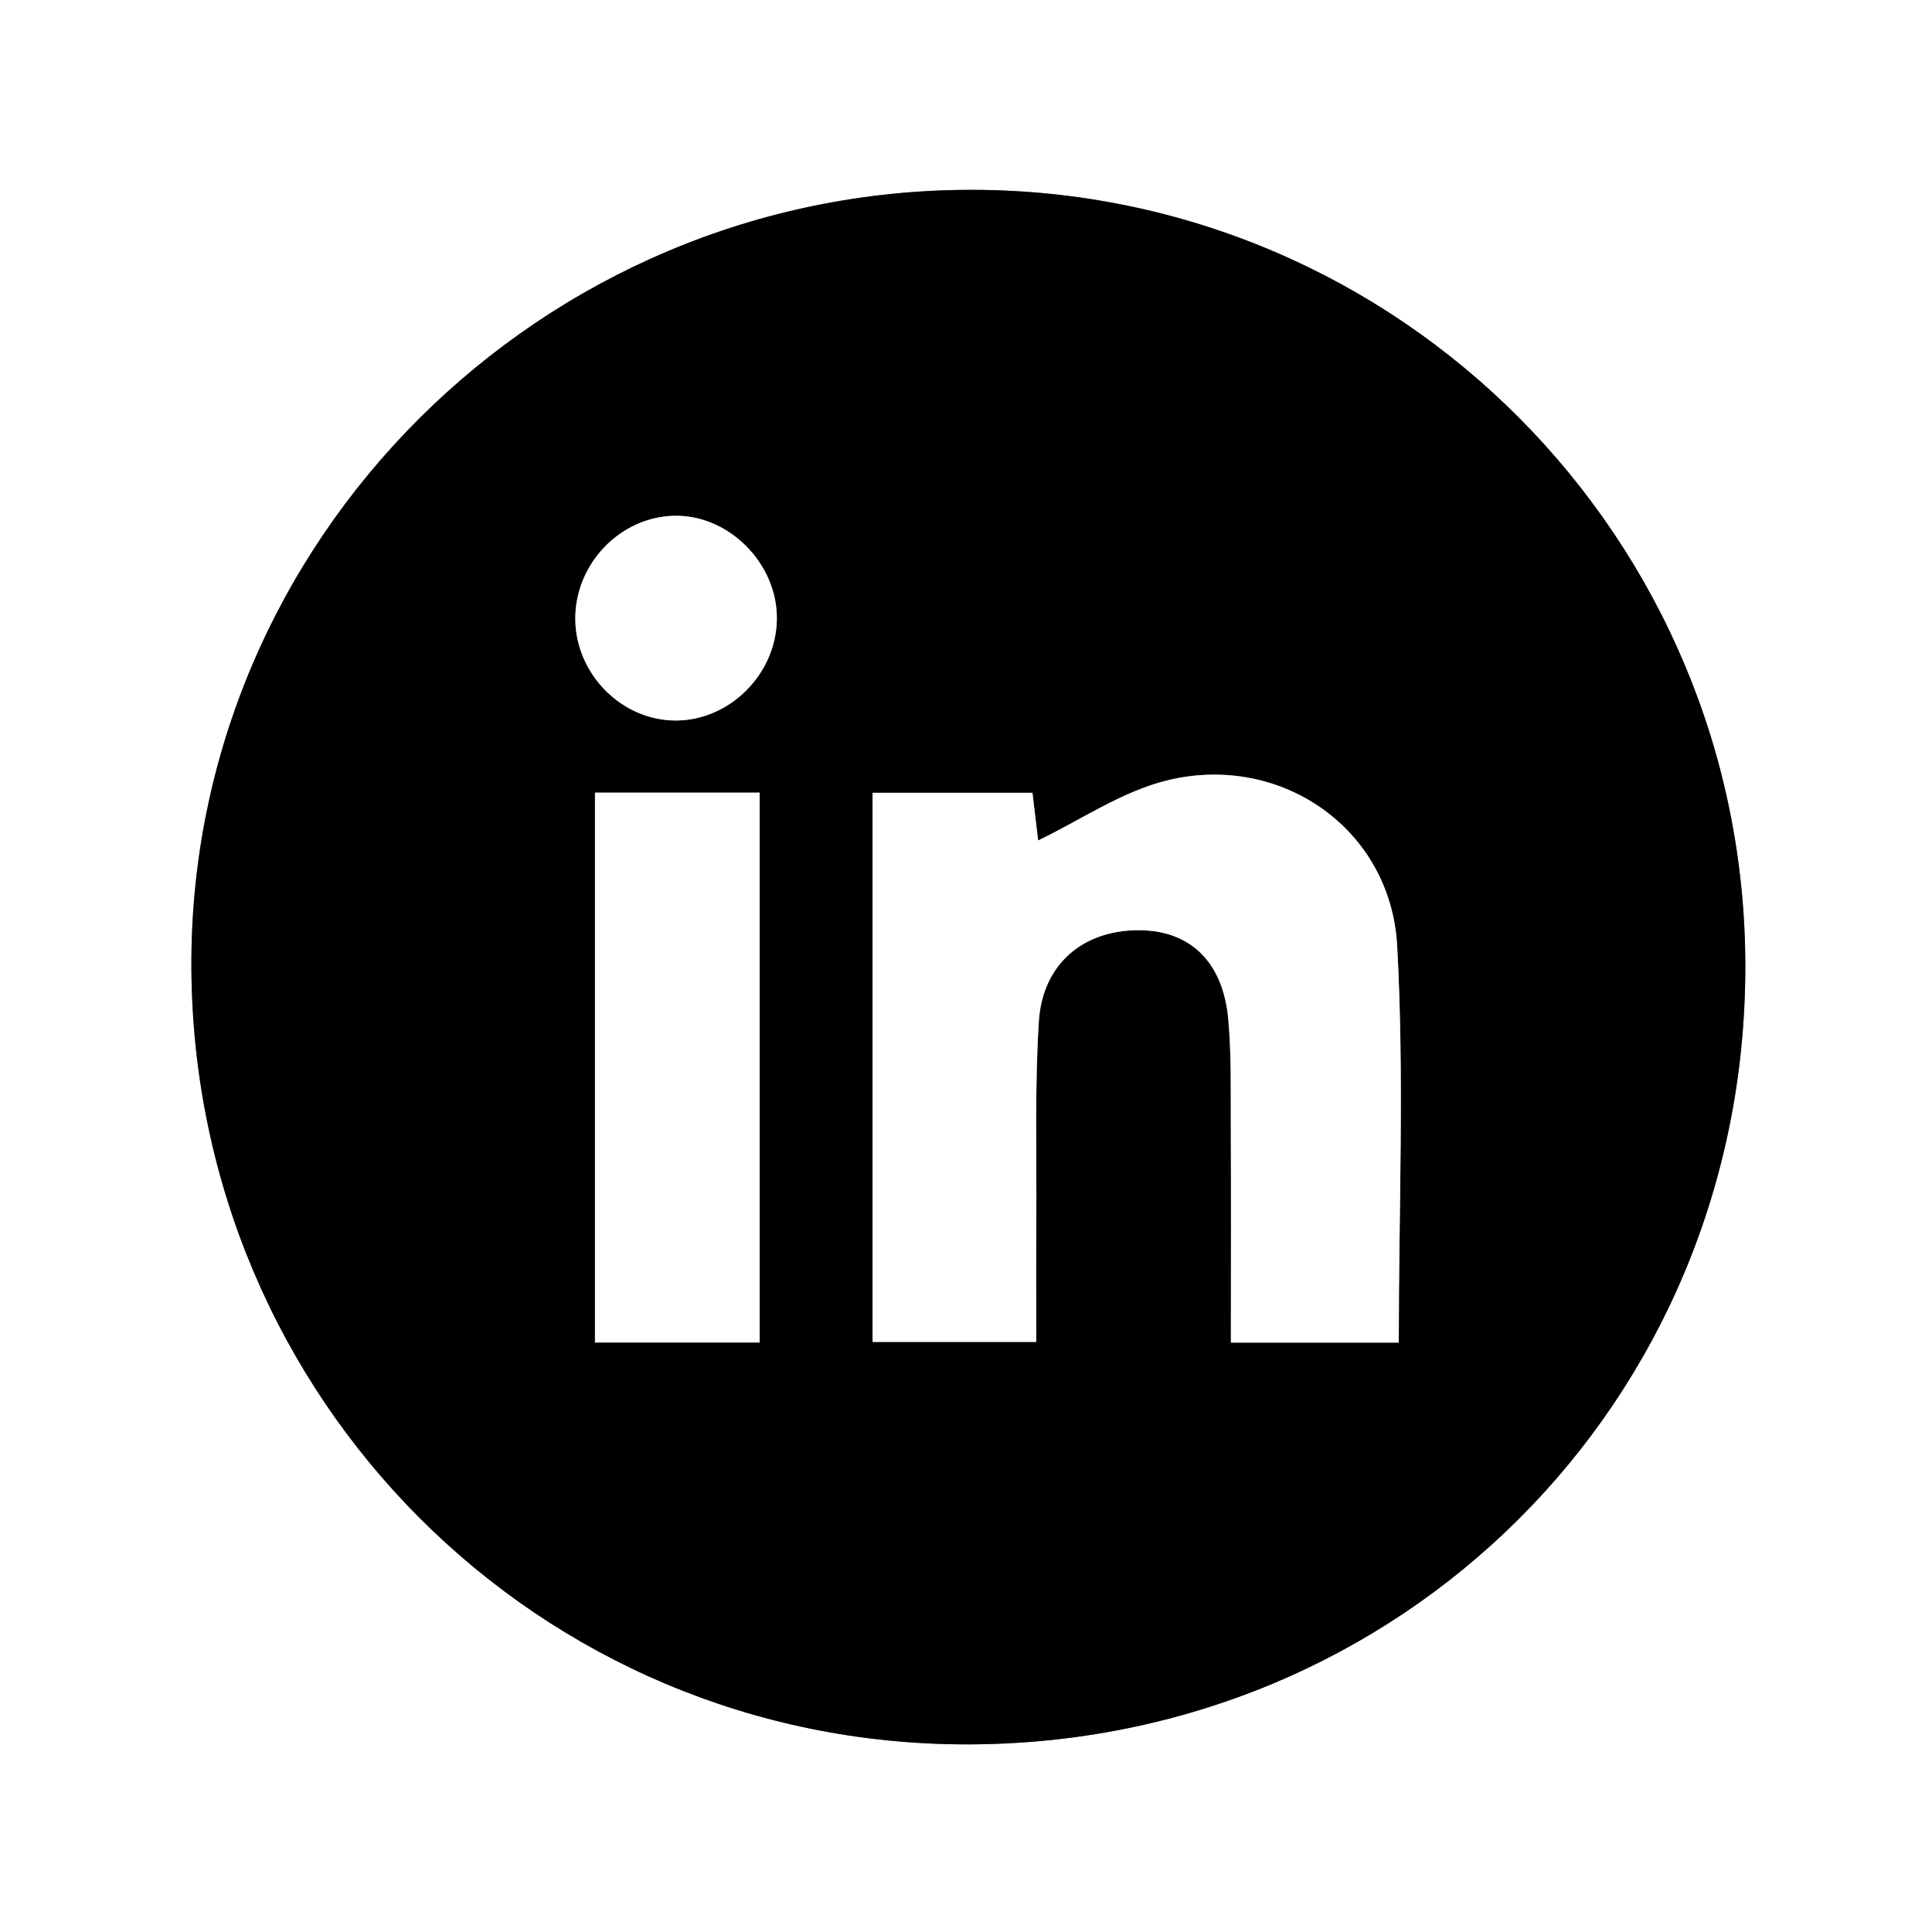 <?xml version="1.0" encoding="utf-8"?>
<!-- Generator: Adobe Illustrator 27.0.1, SVG Export Plug-In . SVG Version: 6.00 Build 0)  -->
<svg version="1.1" id="Layer_1" xmlns="http://www.w3.org/2000/svg" xmlns:xlink="http://www.w3.org/1999/xlink" x="0px" y="0px"
	 viewBox="0 0 225 225" style="enable-background:new 0 0 225 225;" xml:space="preserve">
<rect x="0" y="0" width="225" height="225" fill="#808080" stroke="none"/>
<style type="text/css">
	.st0{fill:#FFFFFF;}
</style>
<g>
	<path class="st0" d="M225,225c-75.03,0-150.03,0-225,0C0,149.97,0,74.97,0,0c75.03,0,150.03,0,225,0C225,75.03,225,150.03,225,225z
		 M203.26,112.6c0.02-49.9-40.25-90.39-89.98-90.49c-50.23-0.1-91.32,40.88-90.99,90.73c0.34,50.12,40.45,90.28,90.22,90.31
		C163.22,203.19,203.25,163.25,203.26,112.6z"/>
	<path d="M203.26,112.6c-0.02,50.65-40.04,90.59-90.75,90.55c-49.77-0.03-89.88-40.19-90.22-90.31
		c-0.33-49.86,40.75-90.83,90.99-90.73C163.01,22.2,203.28,62.69,203.26,112.6z M101.62,156.28c6.49,0,12.55,0,19.06,0
		c0-5.03-0.02-9.66,0.01-14.3c0.05-7.67-0.18-15.35,0.29-22.99c0.42-6.7,5.13-10.65,11.59-10.66c6.01-0.01,9.88,3.65,10.48,10.41
		c0.37,4.14,0.27,8.32,0.29,12.49c0.04,8.28,0.01,16.56,0.01,25.13c6.88,0,13.11,0,19.55,0c0-15.63,0.65-30.98-0.19-46.24
		c-0.75-13.53-13.45-22.44-26.68-19.26c-5.35,1.29-10.19,4.66-15.13,7.02c-0.17-1.43-0.42-3.52-0.66-5.55c-6.38,0-12.33,0-18.62,0
		C101.62,113.66,101.62,134.74,101.62,156.28z M69.29,92.31c0,21.53,0,42.71,0,64.04c6.53,0,12.76,0,19.18,0
		c0-21.49,0-42.65,0-64.04C82.01,92.31,75.91,92.31,69.29,92.31z M67,72.12c0.05,6.4,5.41,11.79,11.7,11.79
		c6.29,0,11.69-5.4,11.78-11.78c0.09-6.5-5.61-12.23-12.01-12.06C72.16,60.23,66.94,65.72,67,72.12z"/>
	<path class="st0" d="M101.62,156.28c0-21.53,0-42.62,0-63.95c6.28,0,12.24,0,18.62,0c0.24,2.04,0.49,4.12,0.66,5.55
		c4.93-2.36,9.78-5.74,15.13-7.02c13.23-3.18,25.93,5.73,26.68,19.26c0.85,15.26,0.19,30.61,0.19,46.24c-6.44,0-12.67,0-19.55,0
		c0-8.57,0.03-16.85-0.01-25.13c-0.02-4.16,0.08-8.35-0.29-12.49c-0.6-6.75-4.47-10.42-10.48-10.41
		c-6.46,0.01-11.17,3.96-11.59,10.66c-0.48,7.64-0.25,15.32-0.29,22.99c-0.03,4.64-0.01,9.27-0.01,14.3
		C114.17,156.28,108.11,156.28,101.62,156.28z"/>
	<path class="st0" d="M69.29,92.31c6.62,0,12.73,0,19.18,0c0,21.38,0,42.55,0,64.04c-6.42,0-12.65,0-19.18,0
		C69.29,135.02,69.29,113.84,69.29,92.31z"/>
	<path class="st0" d="M67,72.12c-0.05-6.4,5.16-11.88,11.46-12.05c6.4-0.17,12.1,5.56,12.01,12.06
		c-0.09,6.38-5.49,11.78-11.78,11.78C72.4,83.91,67.05,78.51,67,72.12z"/>
</g>
</svg>
